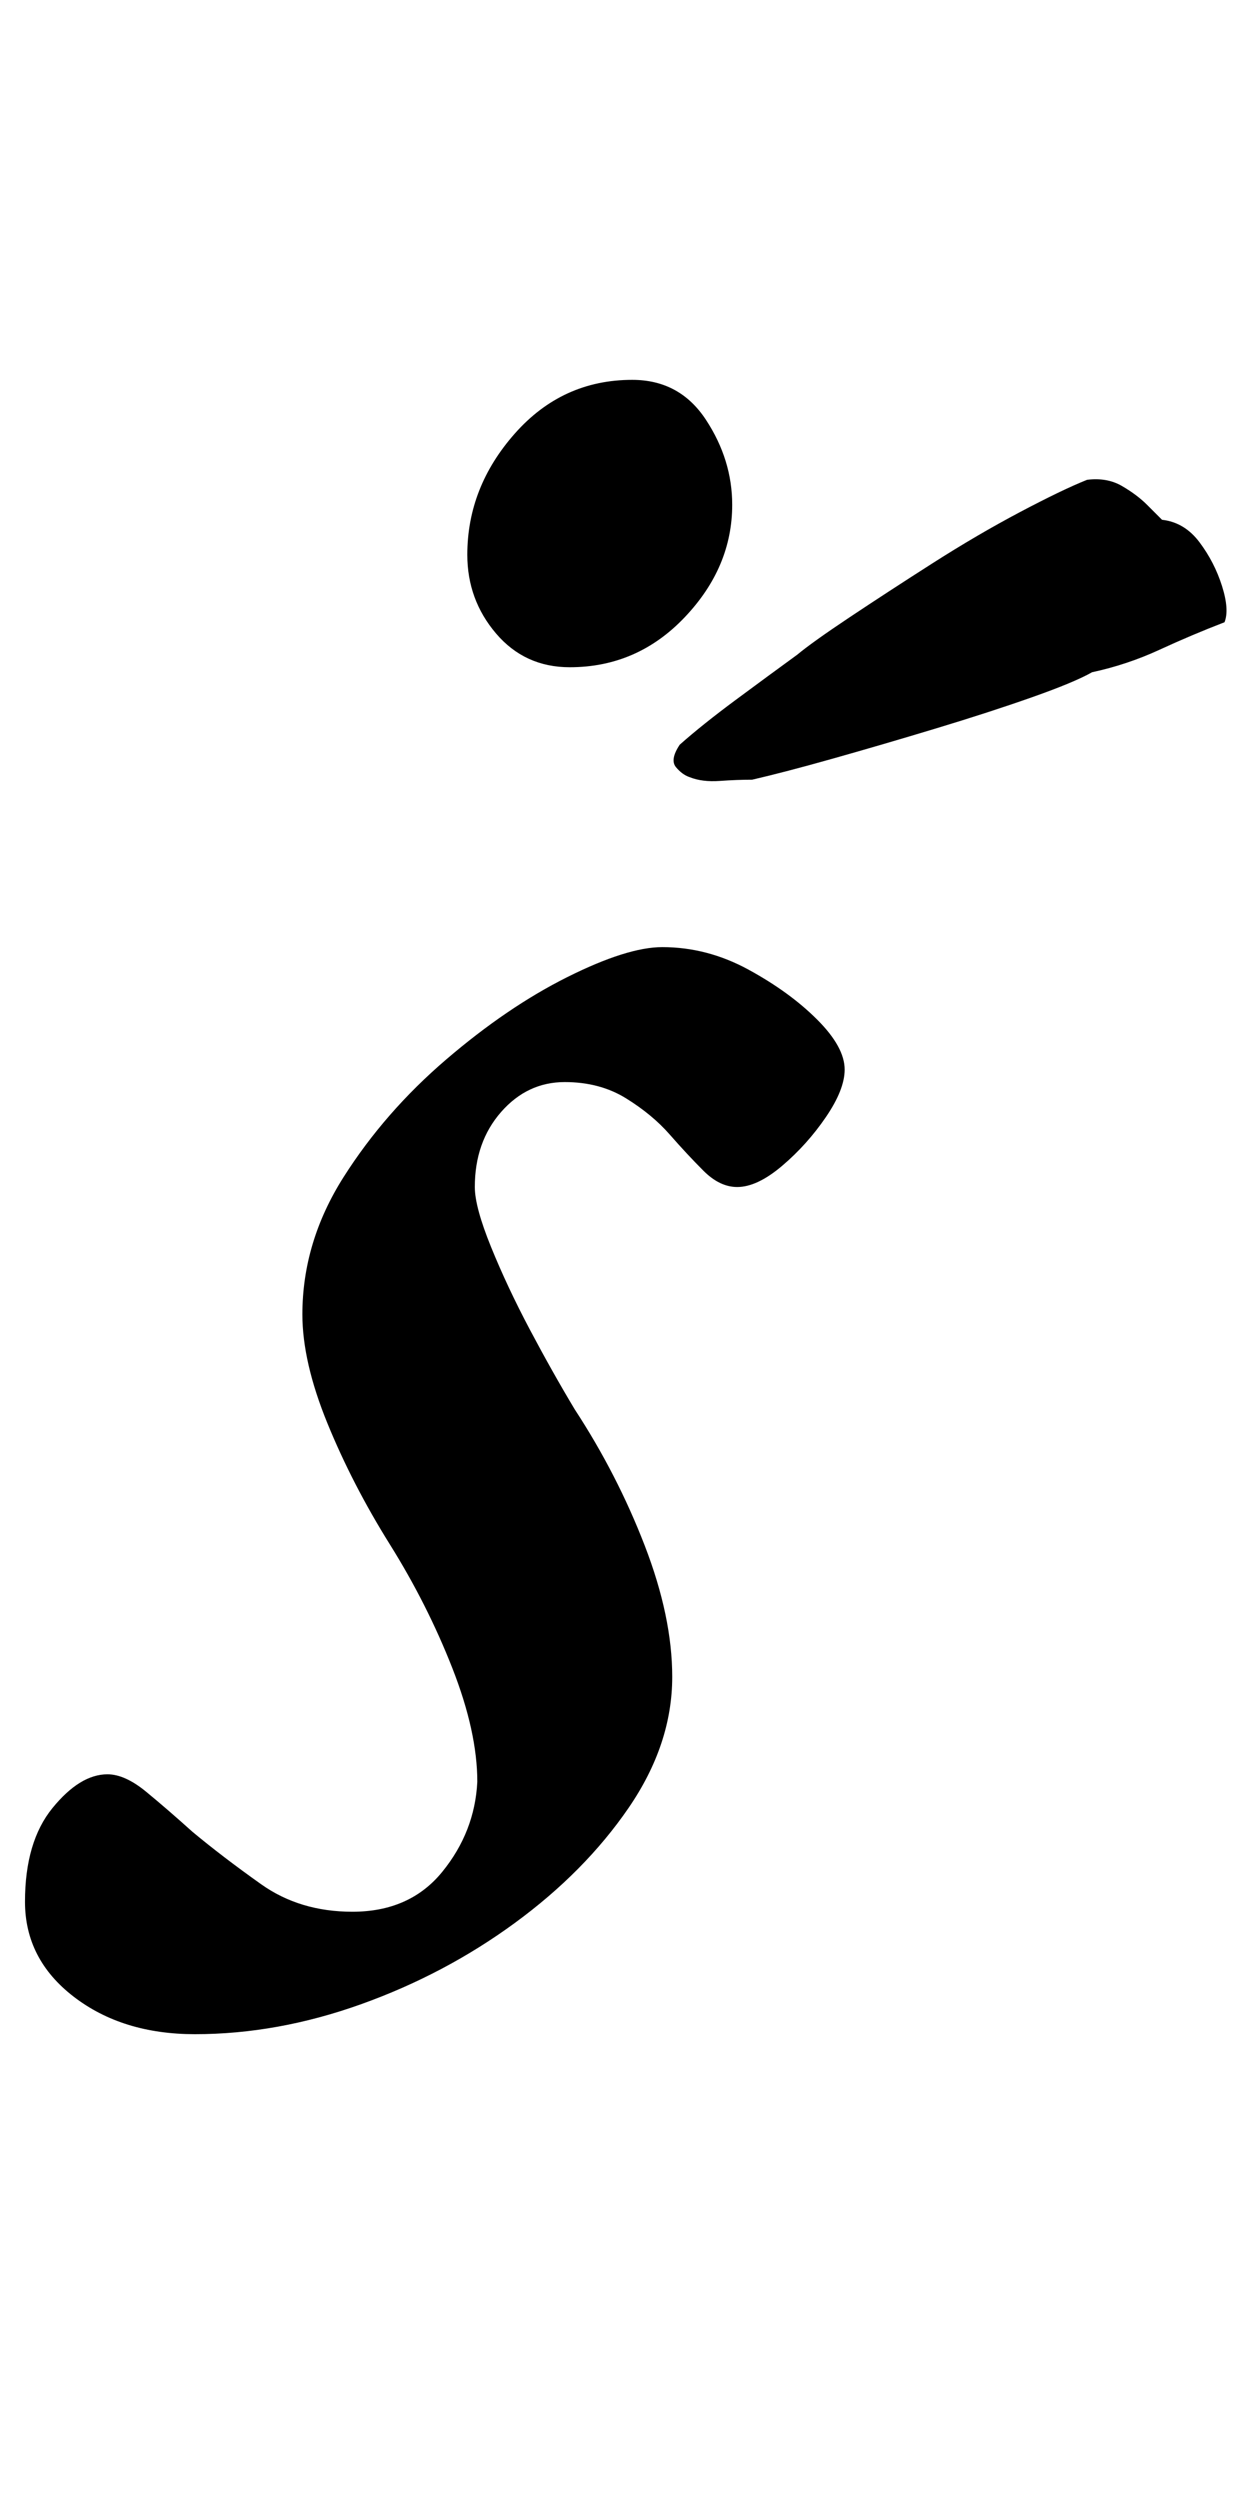 <?xml version="1.0" standalone="no"?>
<!DOCTYPE svg PUBLIC "-//W3C//DTD SVG 1.1//EN" "http://www.w3.org/Graphics/SVG/1.1/DTD/svg11.dtd" >
<svg xmlns="http://www.w3.org/2000/svg" xmlns:xlink="http://www.w3.org/1999/xlink" version="1.1" viewBox="-37 0 501 1000">
  <g transform="matrix(1 0 0 -1 0 800)">
   <path fill="currentColor"
d="M41 -14q-29 0 -48.5 15t-19.5 38q0 24 11 37.5t22 13.5q7 0 15.5 -7t18.5 -16q12 -10 27.5 -21t36.5 -11q23 0 36 16t14 36q0 20 -10 45.5t-25 49.5t-25 48.5t-10 43.5q0 29 16.5 55t41 47t48.5 33t38 12q18 0 34.5 -9t27.5 -20t11 -20q0 -8 -7.5 -19t-17.5 -19.5
t-18 -8.5q-7 0 -13.5 6.5t-13.5 14.5t-17.5 14.5t-24.5 6.5q-15 0 -25.5 -12t-10.5 -30q0 -8 6.5 -24t15.5 -33t18 -32q17 -26 28 -54.5t11 -52.5q0 -27 -17.5 -52.5t-45.5 -46t-61.5 -32.5t-66.5 -12zM264 488q-6 0 -13 -0.5t-12 1.5q-3 1 -5.5 4t1.5 9q9 8 22.5 18
t24.5 18q6 5 21 15t33 21.5t35 20.5t27 13q8 1 14 -2.5t10 -7.5l6 -6q9 -1 15 -9t9 -17.5t1 -14.5q-13 -5 -26 -11t-27 -9q-7 -4 -24 -10t-38.5 -12.5t-41 -12t-32.5 -8.5zM191 533q-18 0 -29.5 13.5t-11.5 31.5q0 27 19 48.5t47 21.5q19 0 29.5 -16t10.5 -34q0 -25 -19 -45
t-46 -20z" />
  </g>

</svg>
